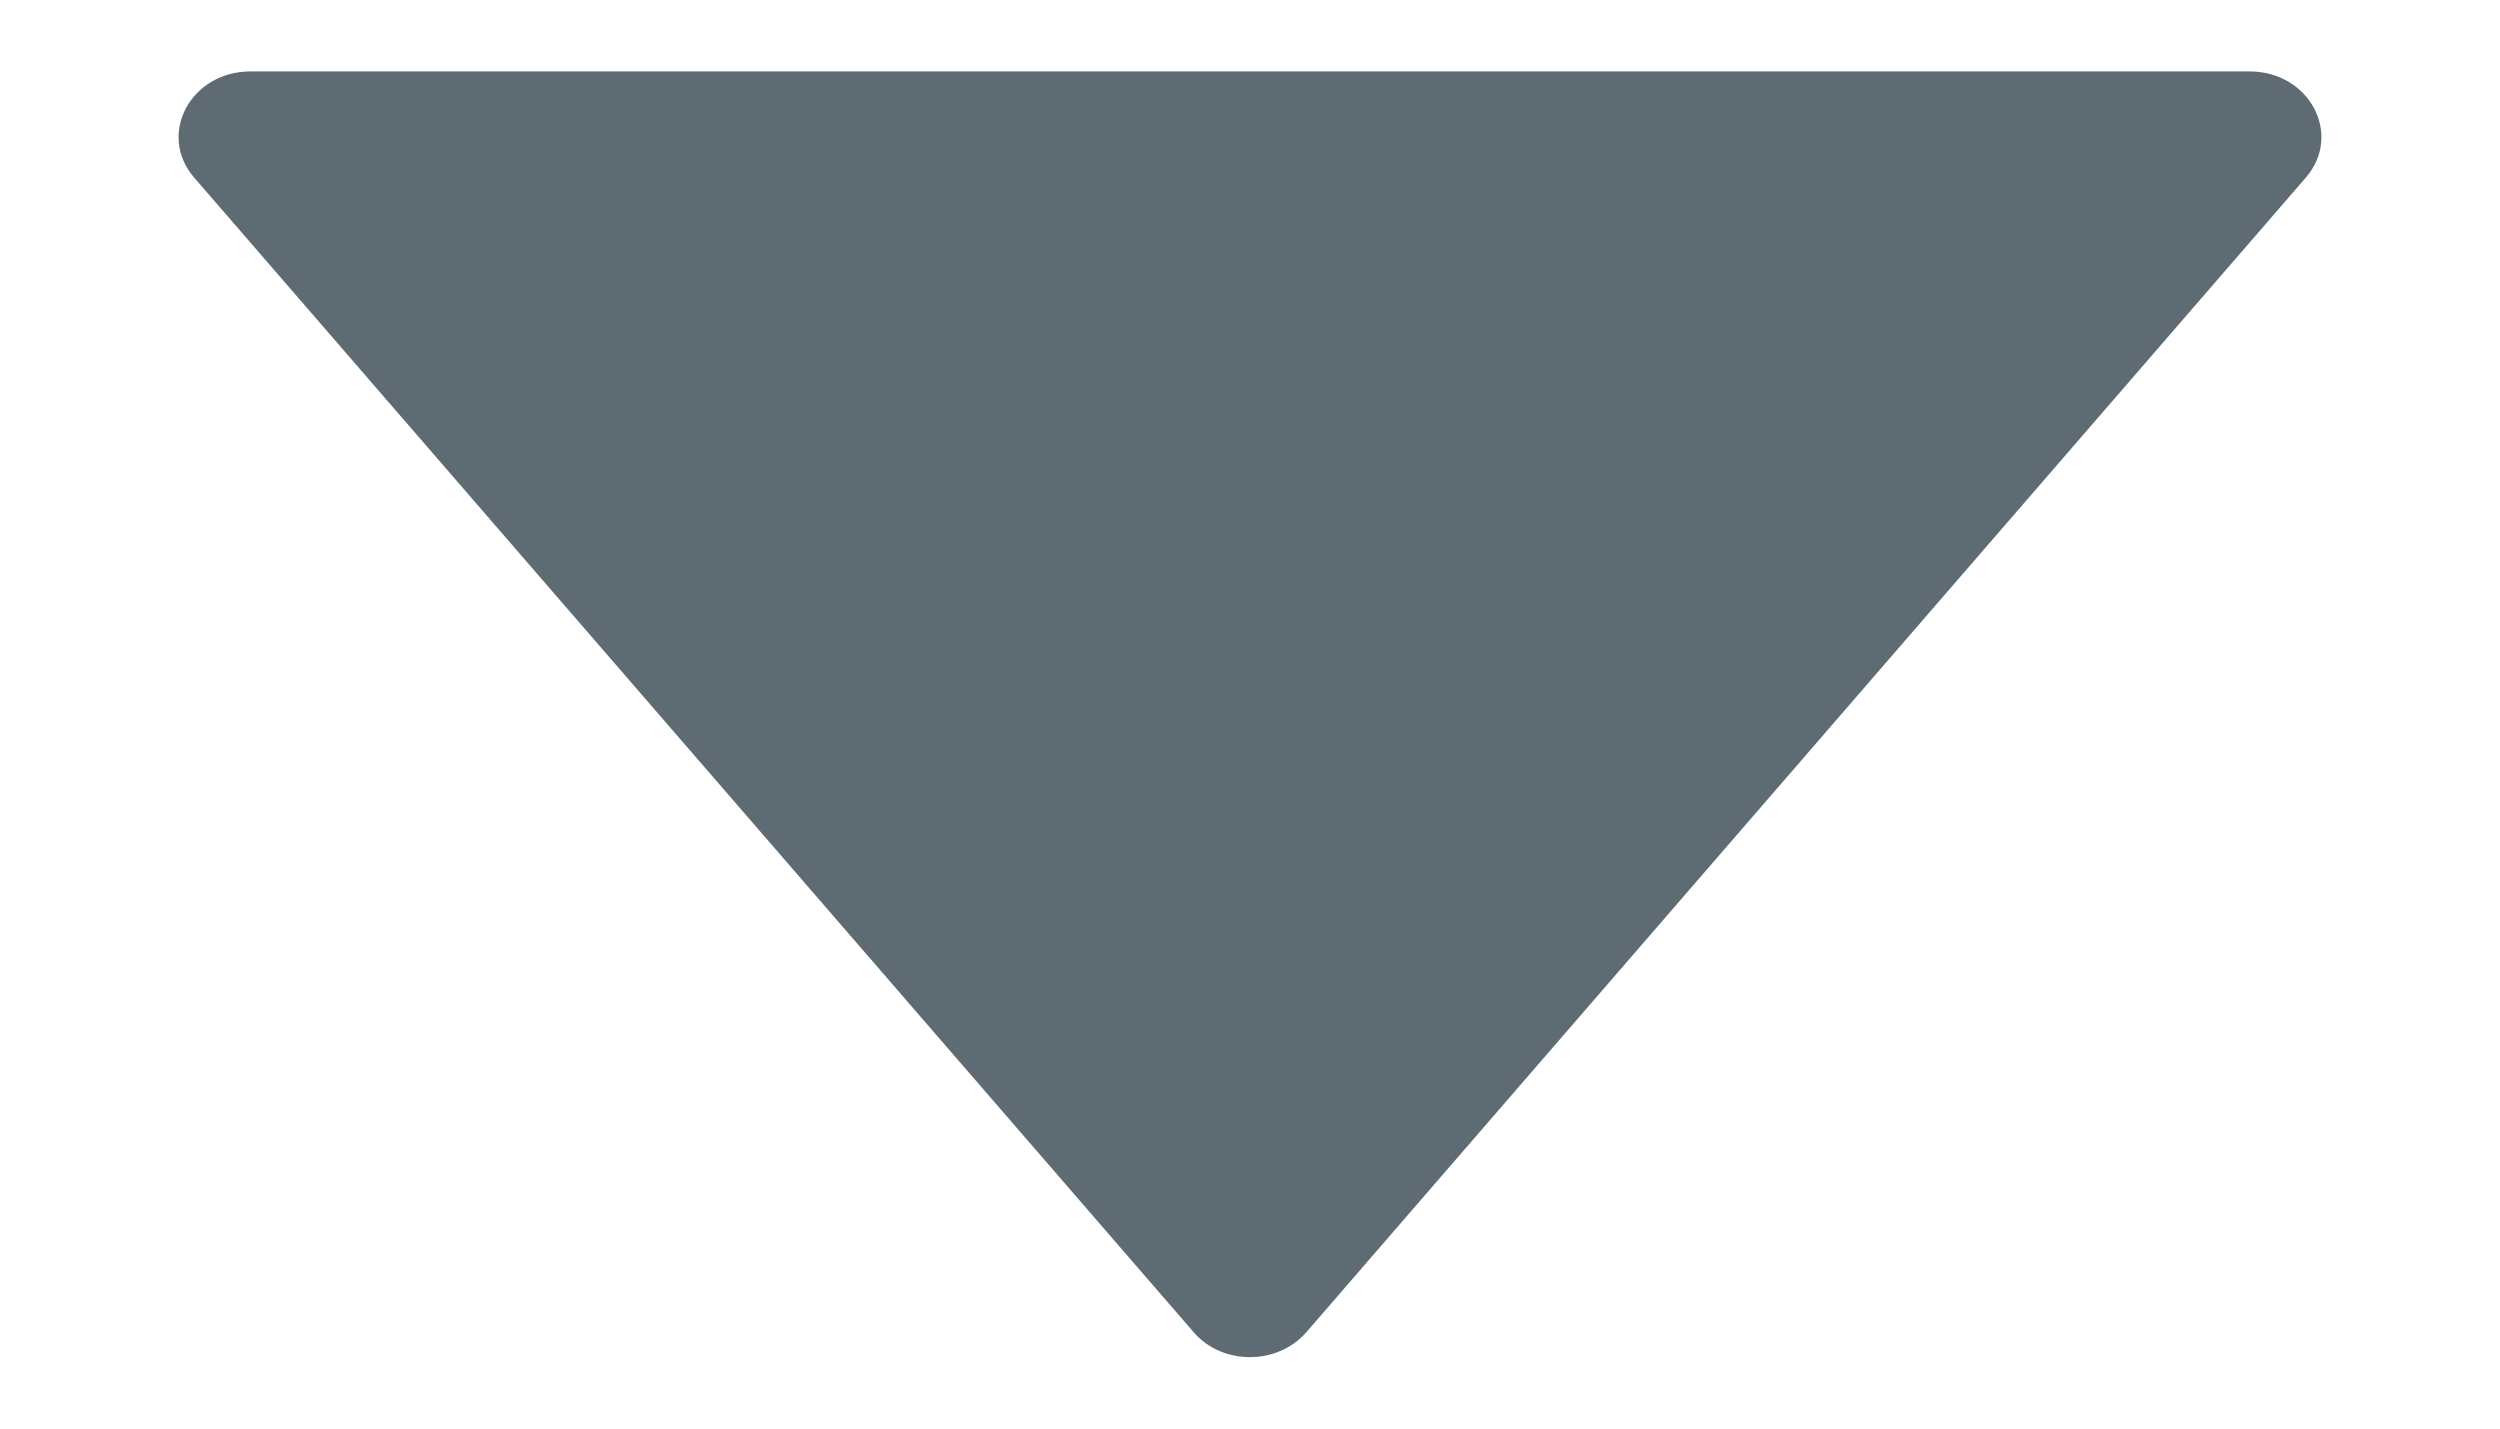 <svg width="14" height="8" viewBox="0 0 15 10" fill="none" xmlns="http://www.w3.org/2000/svg">
<path d="M14.497 0.5H0.503C0.083 0.5 -0.151 0.942 0.109 1.243L7.106 9.326C7.306 9.558 7.692 9.558 7.894 9.326L14.891 1.243C15.151 0.942 14.917 0.5 14.497 0.5Z" fill="#5F6B73"/>
</svg>
